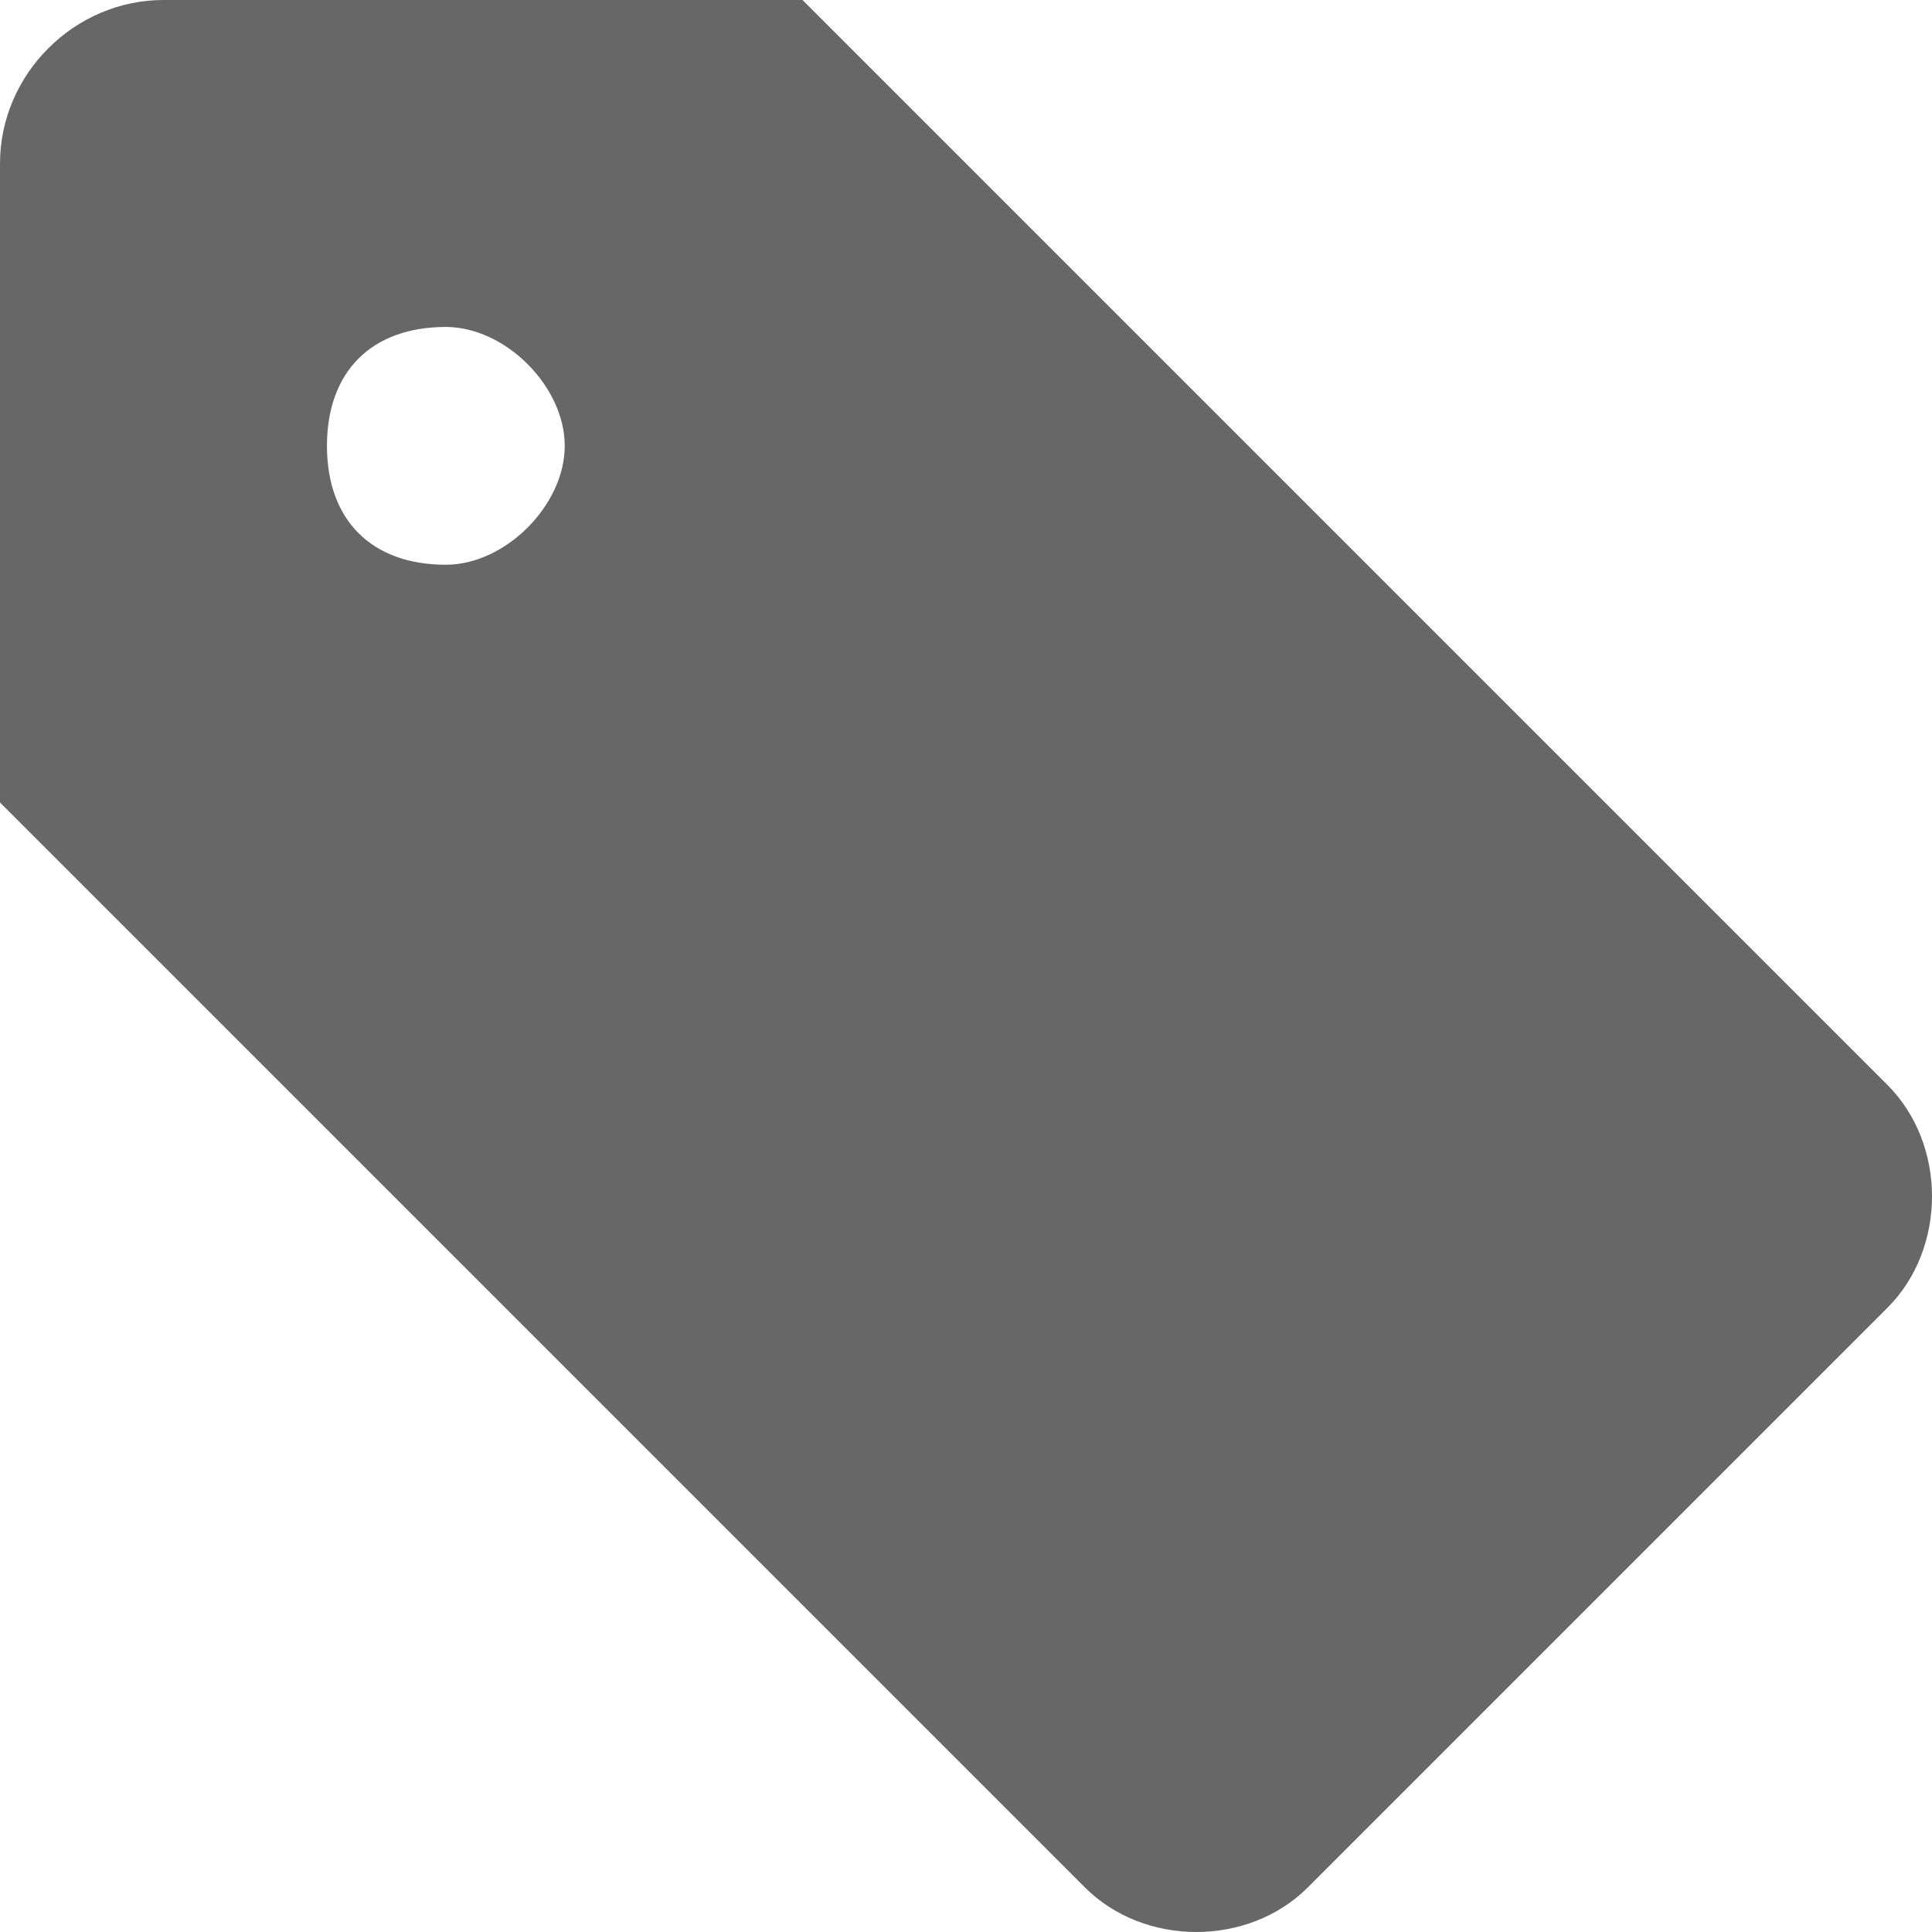 <?xml version="1.0" encoding="utf-8"?>
<!-- Generator: Adobe Illustrator 18.1.0, SVG Export Plug-In . SVG Version: 6.00 Build 0) -->
<!DOCTYPE svg PUBLIC "-//W3C//DTD SVG 1.1//EN" "http://www.w3.org/Graphics/SVG/1.1/DTD/svg11.dtd">
<svg version="1.1" id="Layer_1" xmlns="http://www.w3.org/2000/svg" xmlns:xlink="http://www.w3.org/1999/xlink" x="0px" y="0px"
  viewBox="0 0 13 13" enable-background="new 0 0 13 13" xml:space="preserve">
<path fill-rule="evenodd" clip-rule="evenodd" fill="#666766" d="M3,3.8c0.4,0,0.8-0.4,0.8-0.8S3.4,2.2,3,2.2C2.5,2.2,2.2,2.5,2.2,3
 S2.5,3.8,3,3.8z M5.4,0H1.1C0.5,0,0,0.5,0,1.1v4.3l7.3,7.3c0.4,0.4,1.1,0.4,1.5,0l3.9-3.9c0.4-0.4,0.4-1.1,0-1.5L5.4,0z"/>
</svg>